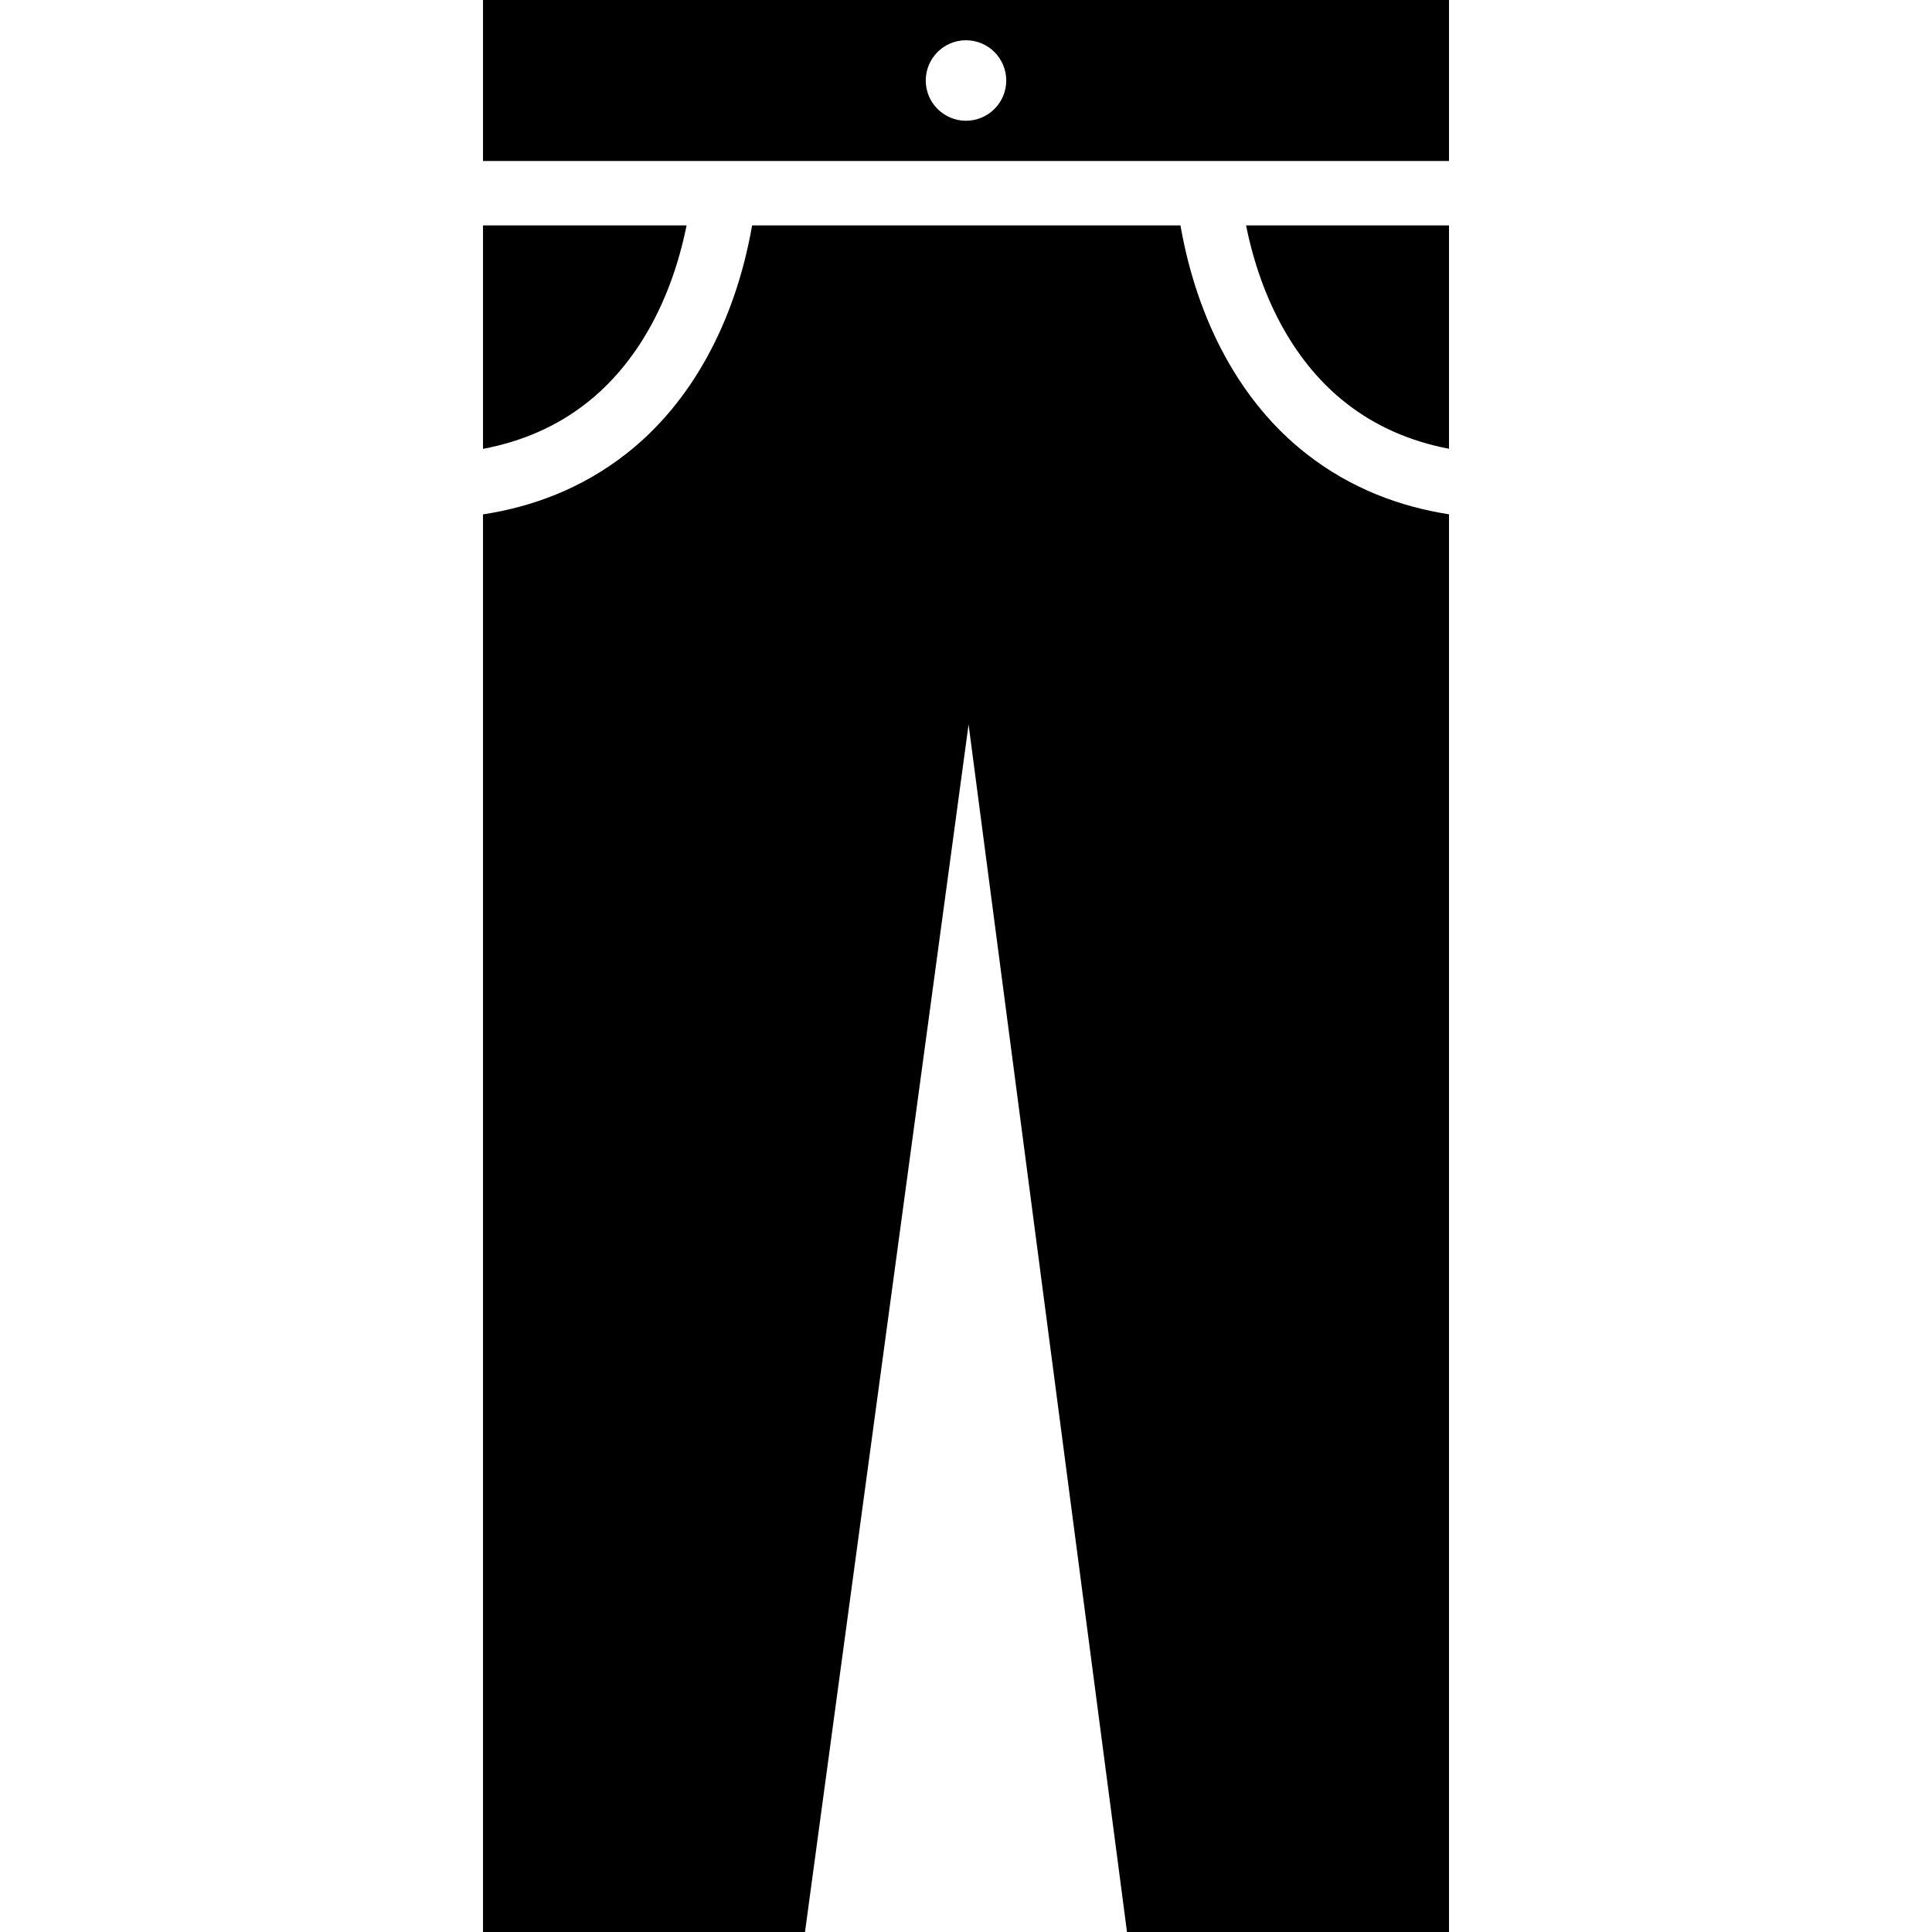 <svg width="24" height="24" xmlns="http://www.w3.org/2000/svg" fill-rule="evenodd" clip-rule="evenodd"><path d="M10 24h-4v-17.61c.604-.093 1.22-.315 1.779-.753.804-.628 1.352-1.627 1.564-2.837h5.321c.212 1.21.76 2.209 1.564 2.837.557.436 1.17.658 1.772.752v17.611h-4l-1.968-15-2.032 15zm-4-21.2h2.529c-.192.951-.626 1.724-1.243 2.207-.364.286-.794.476-1.286.569v-2.776zm9.479 0h2.521v2.775c-.489-.094-.916-.283-1.279-.568-.617-.483-1.05-1.256-1.242-2.207zm2.521-.8h-12v-2h12v2zm-6-1.5c.276 0 .5.224.5.5s-.224.5-.5.5-.5-.224-.5-.5.224-.5.5-.5z"/></svg>